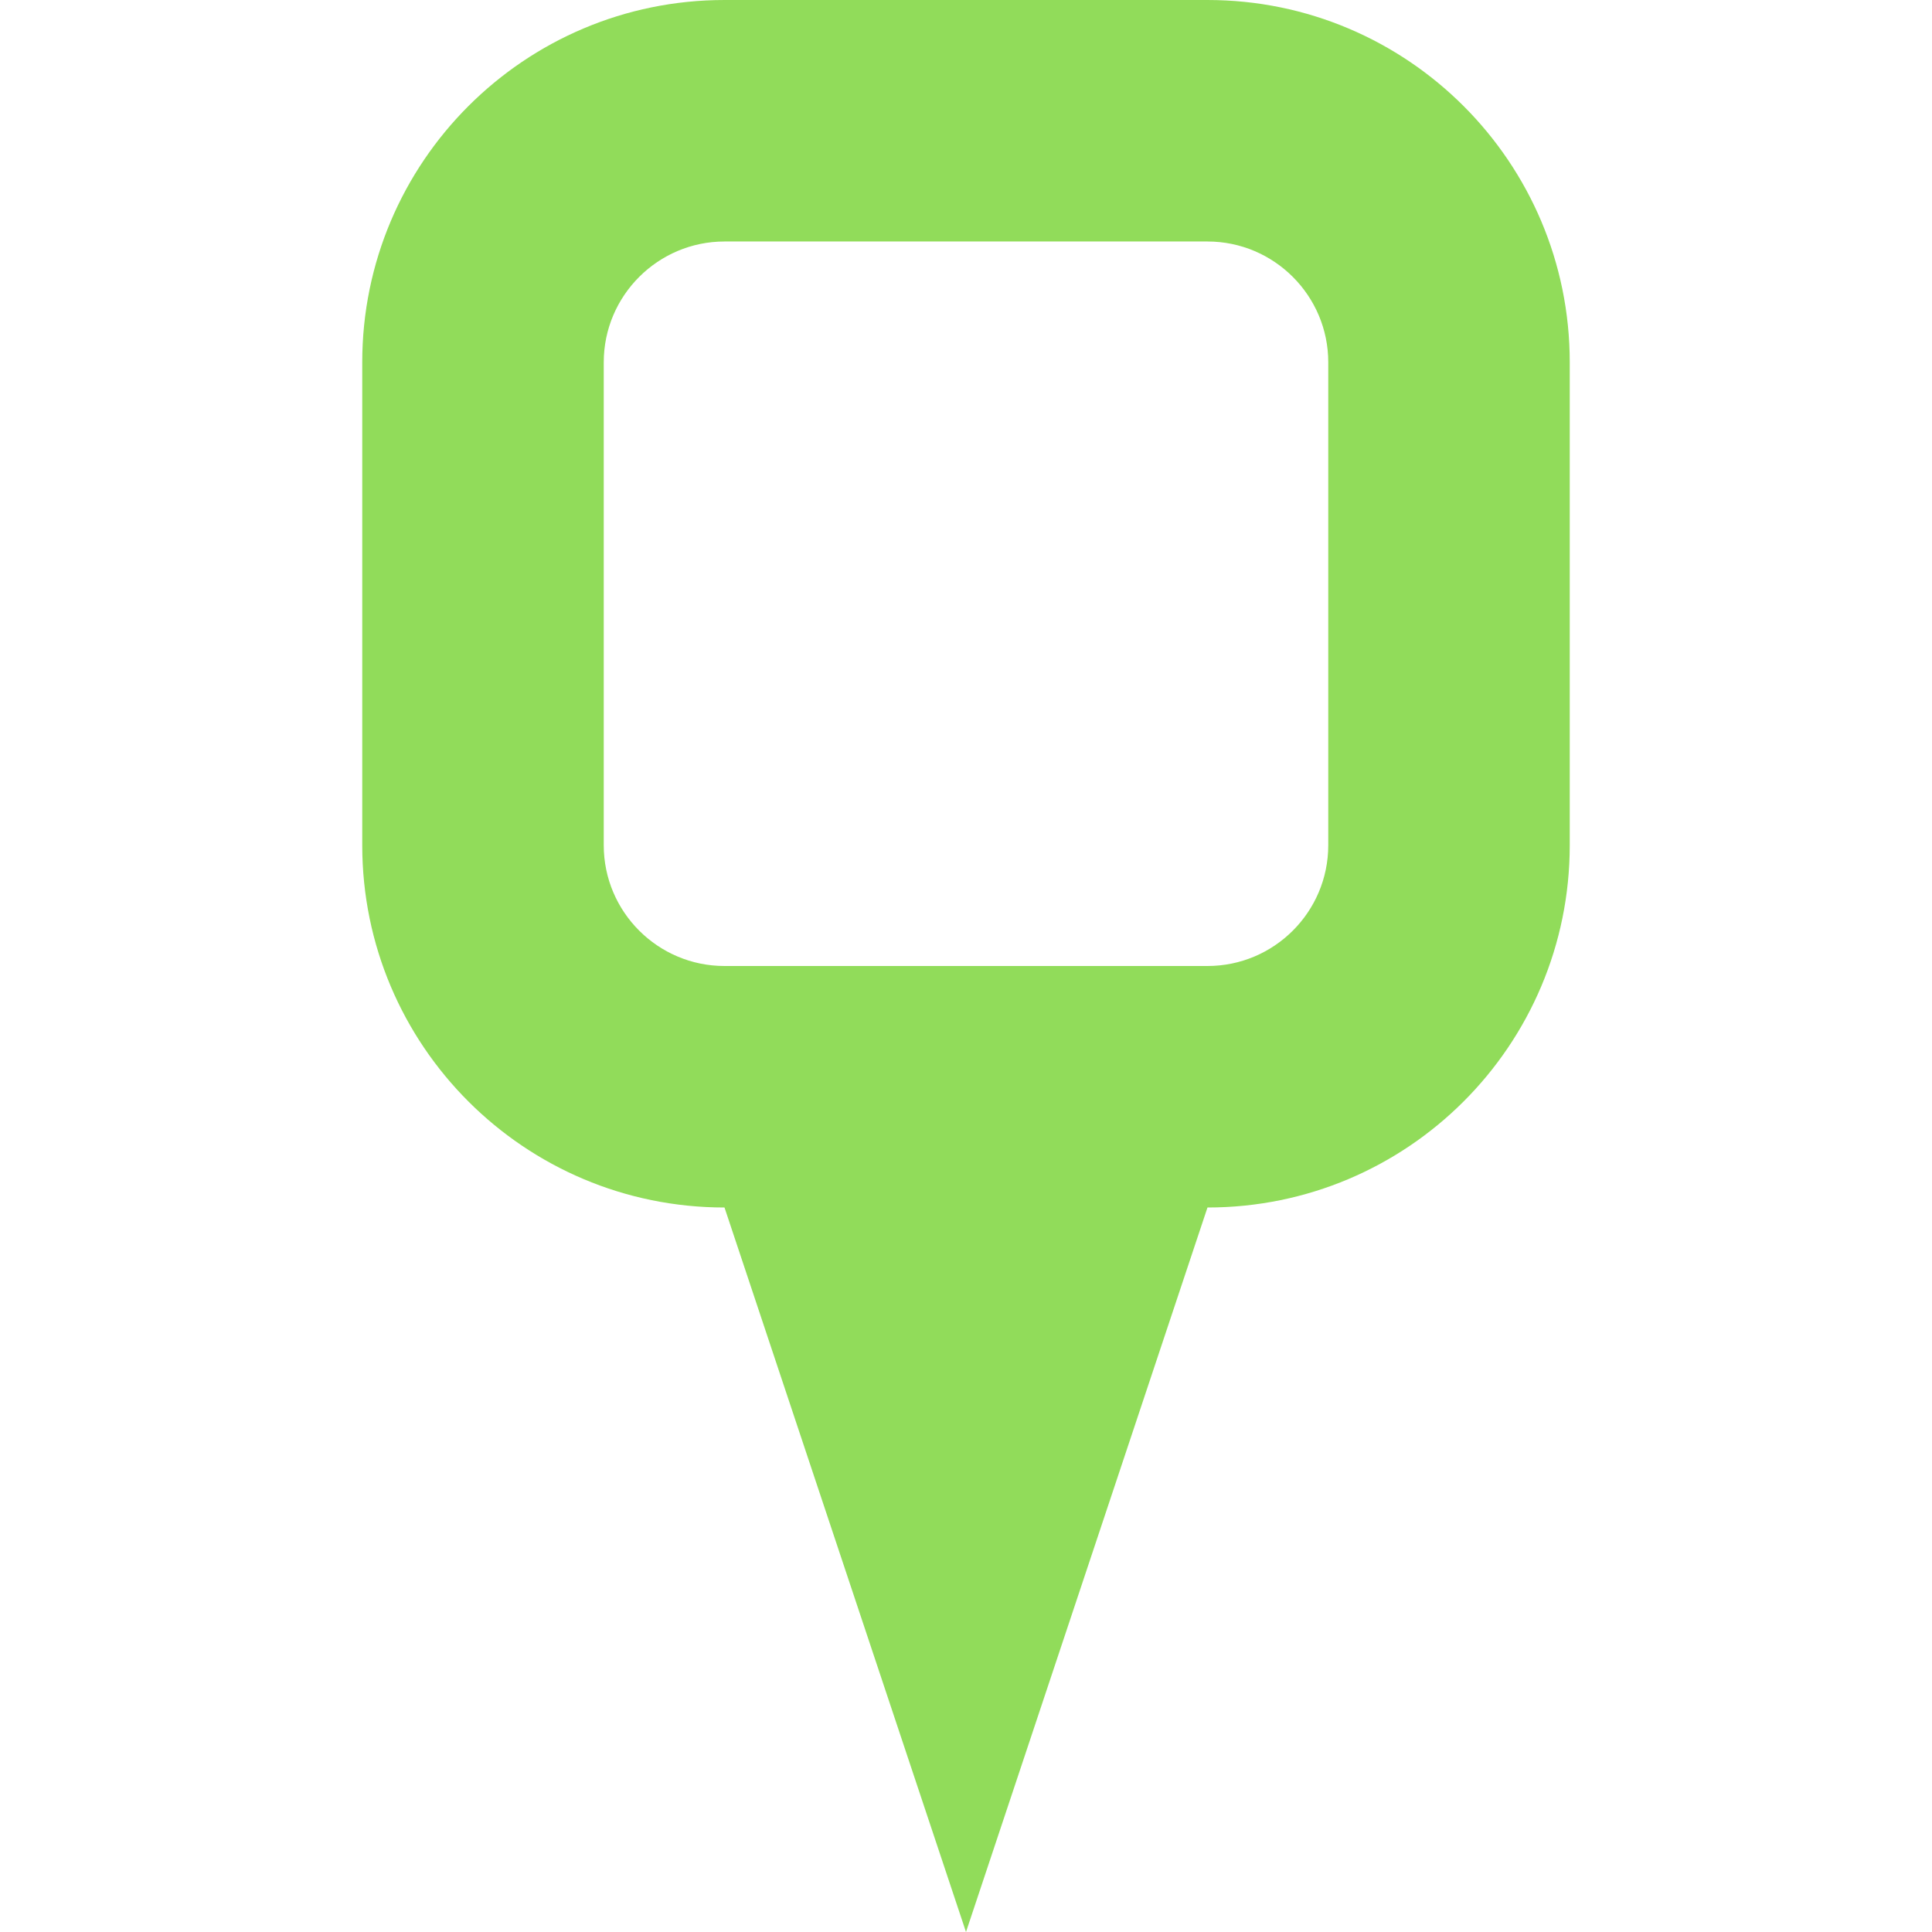 <?xml version="1.0" encoding="iso-8859-1"?>
<!-- Generator: Adobe Illustrator 16.0.0, SVG Export Plug-In . SVG Version: 6.00 Build 0)  -->
<!DOCTYPE svg PUBLIC "-//W3C//DTD SVG 1.1//EN" "http://www.w3.org/Graphics/SVG/1.1/DTD/svg11.dtd">
<svg xmlns="http://www.w3.org/2000/svg" xmlns:xlink="http://www.w3.org/1999/xlink" version="1.1" id="Capa_1" x="0px" y="0px" width="512px" height="512px" viewBox="0 0 485.213 485.212" style="enable-background:new 0 0 485.213 485.212;" xml:space="preserve">
<g>
	<path d="M303.255,0h-121.3c-50.243,0-90.978,40.75-90.978,90.978v121.304c0,50.26,40.734,90.976,90.978,90.976l60.651,181.955   l60.648-181.955c50.26,0,90.98-40.716,90.98-90.976V90.978C394.235,40.75,353.515,0,303.255,0z M333.586,212.282   c0,16.729-13.595,30.324-30.331,30.324h-121.3c-16.717,0-30.327-13.595-30.327-30.324V90.978c0-16.701,13.609-30.327,30.327-30.327   h121.3c16.736,0,30.331,13.625,30.331,30.327V212.282z" fill="#91DC5A"/>
</g>
<g>
</g>
<g>
</g>
<g>
</g>
<g>
</g>
<g>
</g>
<g>
</g>
<g>
</g>
<g>
</g>
<g>
</g>
<g>
</g>
<g>
</g>
<g>
</g>
<g>
</g>
<g>
</g>
<g>
</g>
</svg>
